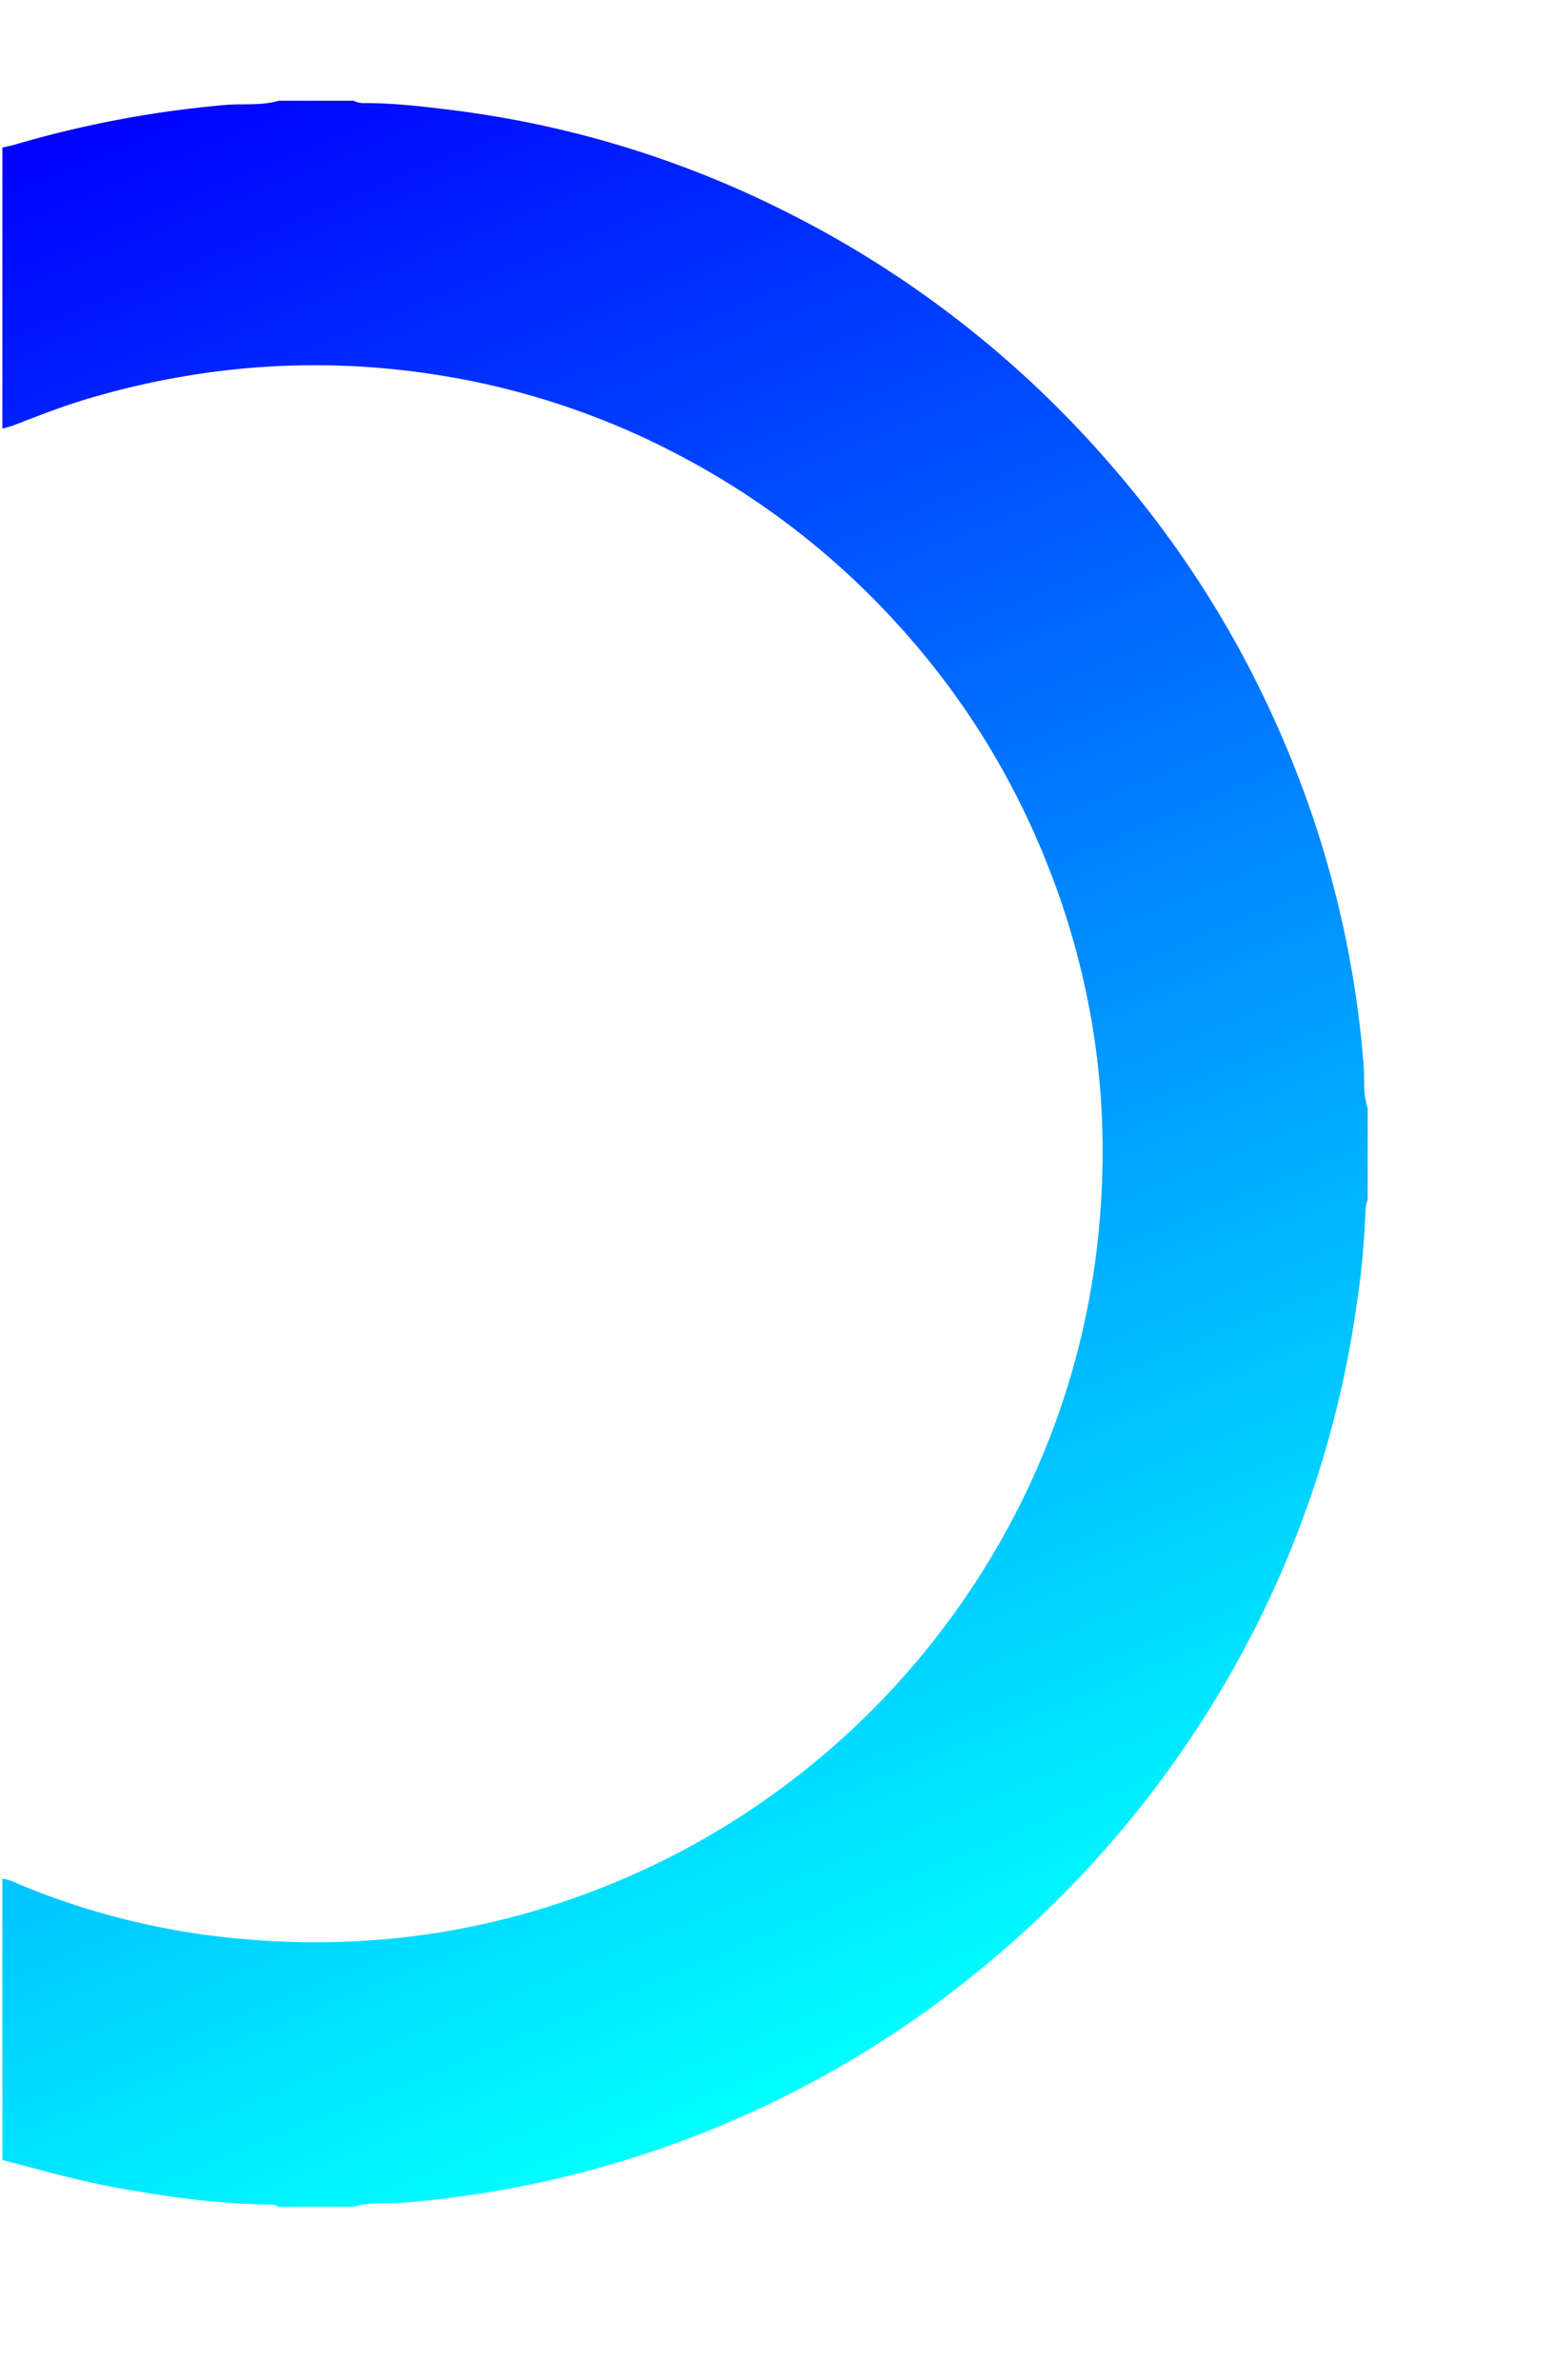<svg id="Layer_1" data-name="Layer 1" xmlns="http://www.w3.org/2000/svg" xmlns:xlink="http://www.w3.org/1999/xlink" viewBox="0 0 664 1016"><defs><style>.cls-1{fill:url(#linear-gradient);}</style><linearGradient id="linear-gradient" x1="39.8" y1="47.07" x2="380.62" y2="877.44" gradientUnits="userSpaceOnUse"><stop offset="0" stop-color="blue"/><stop offset="1" stop-color="aqua"/></linearGradient></defs><title>Artboard 24</title><path class="cls-1" d="M1,802c3.07.25,5.74,1.72,8.49,2.86a319.72,319.72,0,0,0,96.36,23q89,7.38,170.18-30.25A339.12,339.12,0,0,0,432.09,649a331,331,0,0,0,37.08-123.62c6-61.47-4.25-120.08-30.4-176a332.88,332.88,0,0,0-55-82.36,336.39,336.39,0,0,0-91.21-71.35,330.91,330.91,0,0,0-111-36.41c-48.34-6.88-96-3.12-142.84,10.58-11.06,3.24-21.77,7.38-32.48,11.56-1.69.66-3.48,1.06-5.23,1.58V63c1.77-.42,3.57-.76,5.32-1.26A459.74,459.74,0,0,1,96.27,44.8c7.57-.64,15.29.41,22.73-1.8h32a8.81,8.81,0,0,0,4.83,1c12.51,0,24.9,1.47,37.28,3A436.62,436.62,0,0,1,330.43,87.83,449,449,0,0,1,475.66,200a443.51,443.51,0,0,1,57.47,84.49c27.68,53.25,44.28,109.76,49.13,169.69.51,6.25-.36,12.68,1.74,18.79v39a23.18,23.18,0,0,0-.92,4.34,351.15,351.15,0,0,1-3.94,41.71,440.43,440.43,0,0,1-57.22,162.48A449.77,449.77,0,0,1,427,833.64a444.74,444.74,0,0,1-255.2,106.62c-6.92.56-14-.47-20.78,1.74H119c-1.65-1-3.49-1-5.32-1-20.66-.27-41-3.14-61.33-6.69C35,931.27,18,926.46,1,922Z"/></svg>